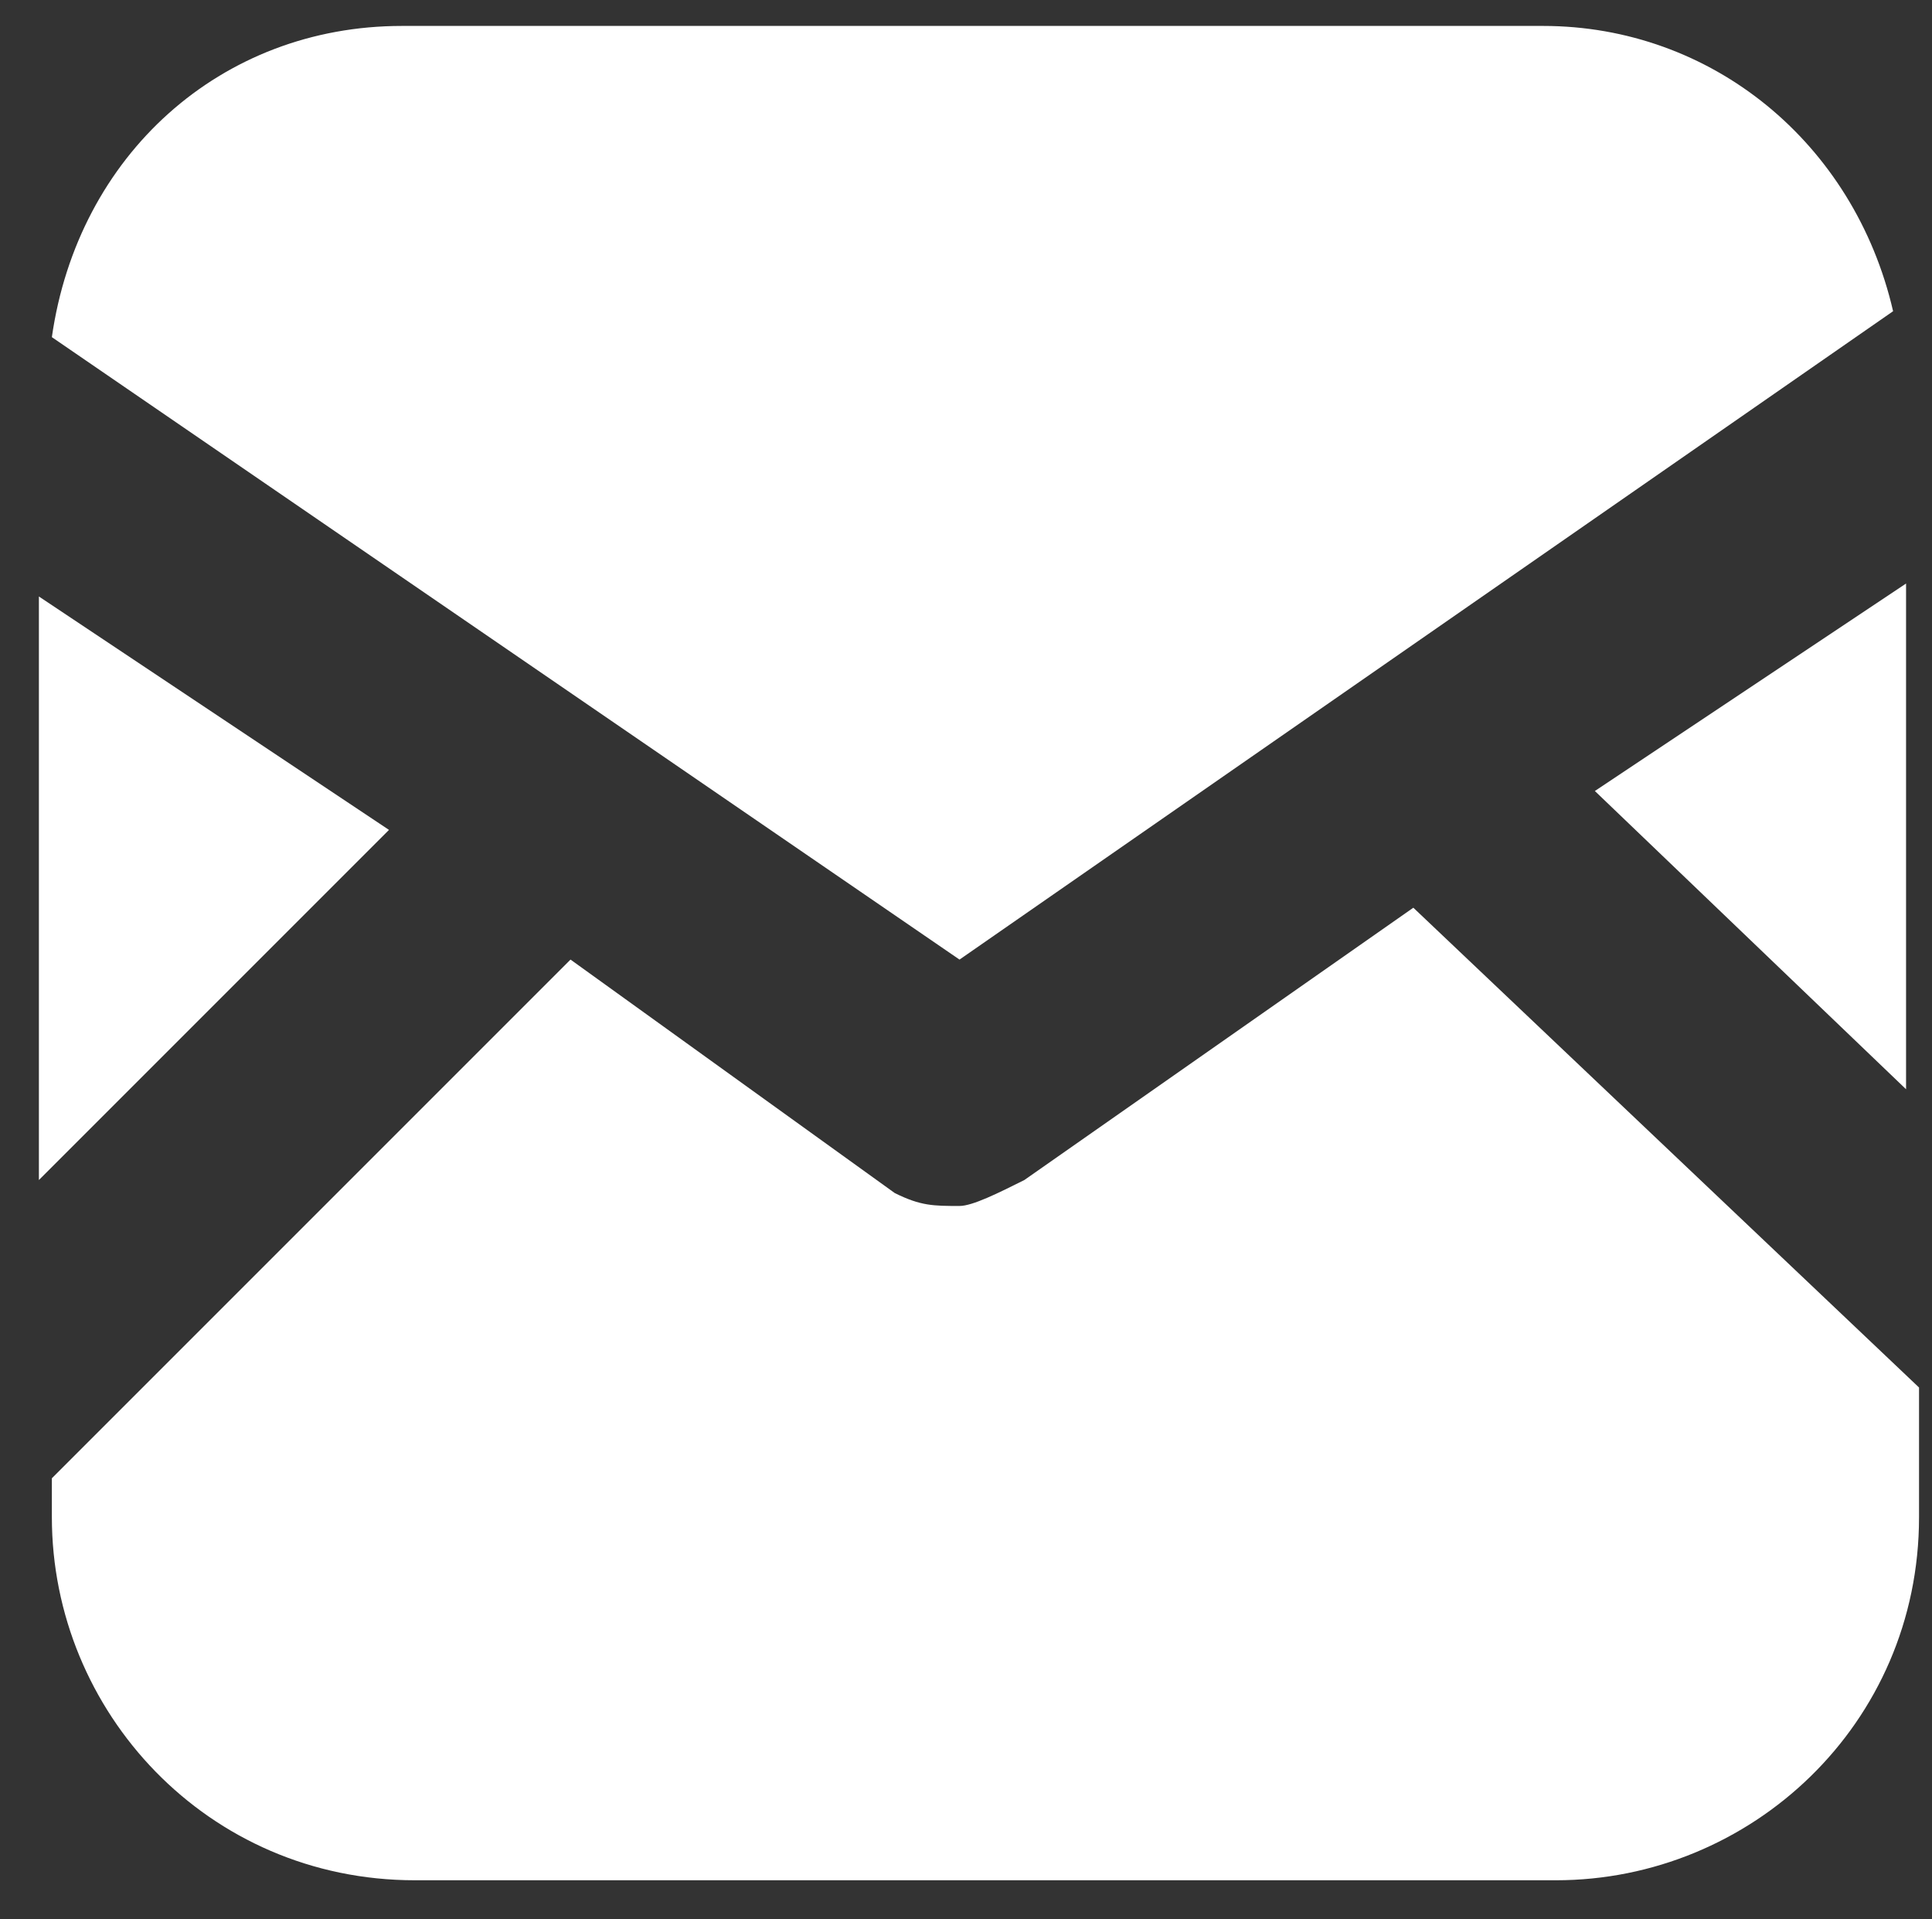 <?xml version="1.0" encoding="utf-8"?>
<!-- Generator: Adobe Illustrator 19.1.1, SVG Export Plug-In . SVG Version: 6.00 Build 0)  -->
<svg version="1.1" id="Layer_1" xmlns="http://www.w3.org/2000/svg" xmlns:xlink="http://www.w3.org/1999/xlink" x="0px" y="0px"
	 viewBox="0 0 14.9 14.8" style="enable-background:new 0 0 14.9 14.8;" xml:space="preserve">
<rect x="0" y="0" width="14.9" height="14.8" fill="#333333" stroke="none"/>
<style type="text/css">
	.st0{fill:#FFFFFF;}
</style>
<g>
	<path class="st0" d="M7.4,7.4l7.2-5c-0.3-1.3-1.4-2.2-2.7-2.2H3.1c-1.4,0-2.5,1-2.7,2.4L7.4,7.4z"/>
	<polygon class="st0" points="14.7,8.4 14.7,5.9 14.7,4.5 12.3,6.1 	"/>
	<polygon class="st0" points="0.3,4.6 0.3,5.9 0.3,9.1 3,6.4 	"/>
	<path class="st0" d="M10.9,7L7.9,9.1C7.7,9.2,7.5,9.3,7.4,9.3c-0.2,0-0.3,0-0.5-0.1L4.4,7.4l-4,4v0.3c0,1.5,1.2,2.8,2.8,2.8h8.8
		c1.5,0,2.8-1.2,2.8-2.8v-1L10.9,7z"/>
</g>
</svg>
